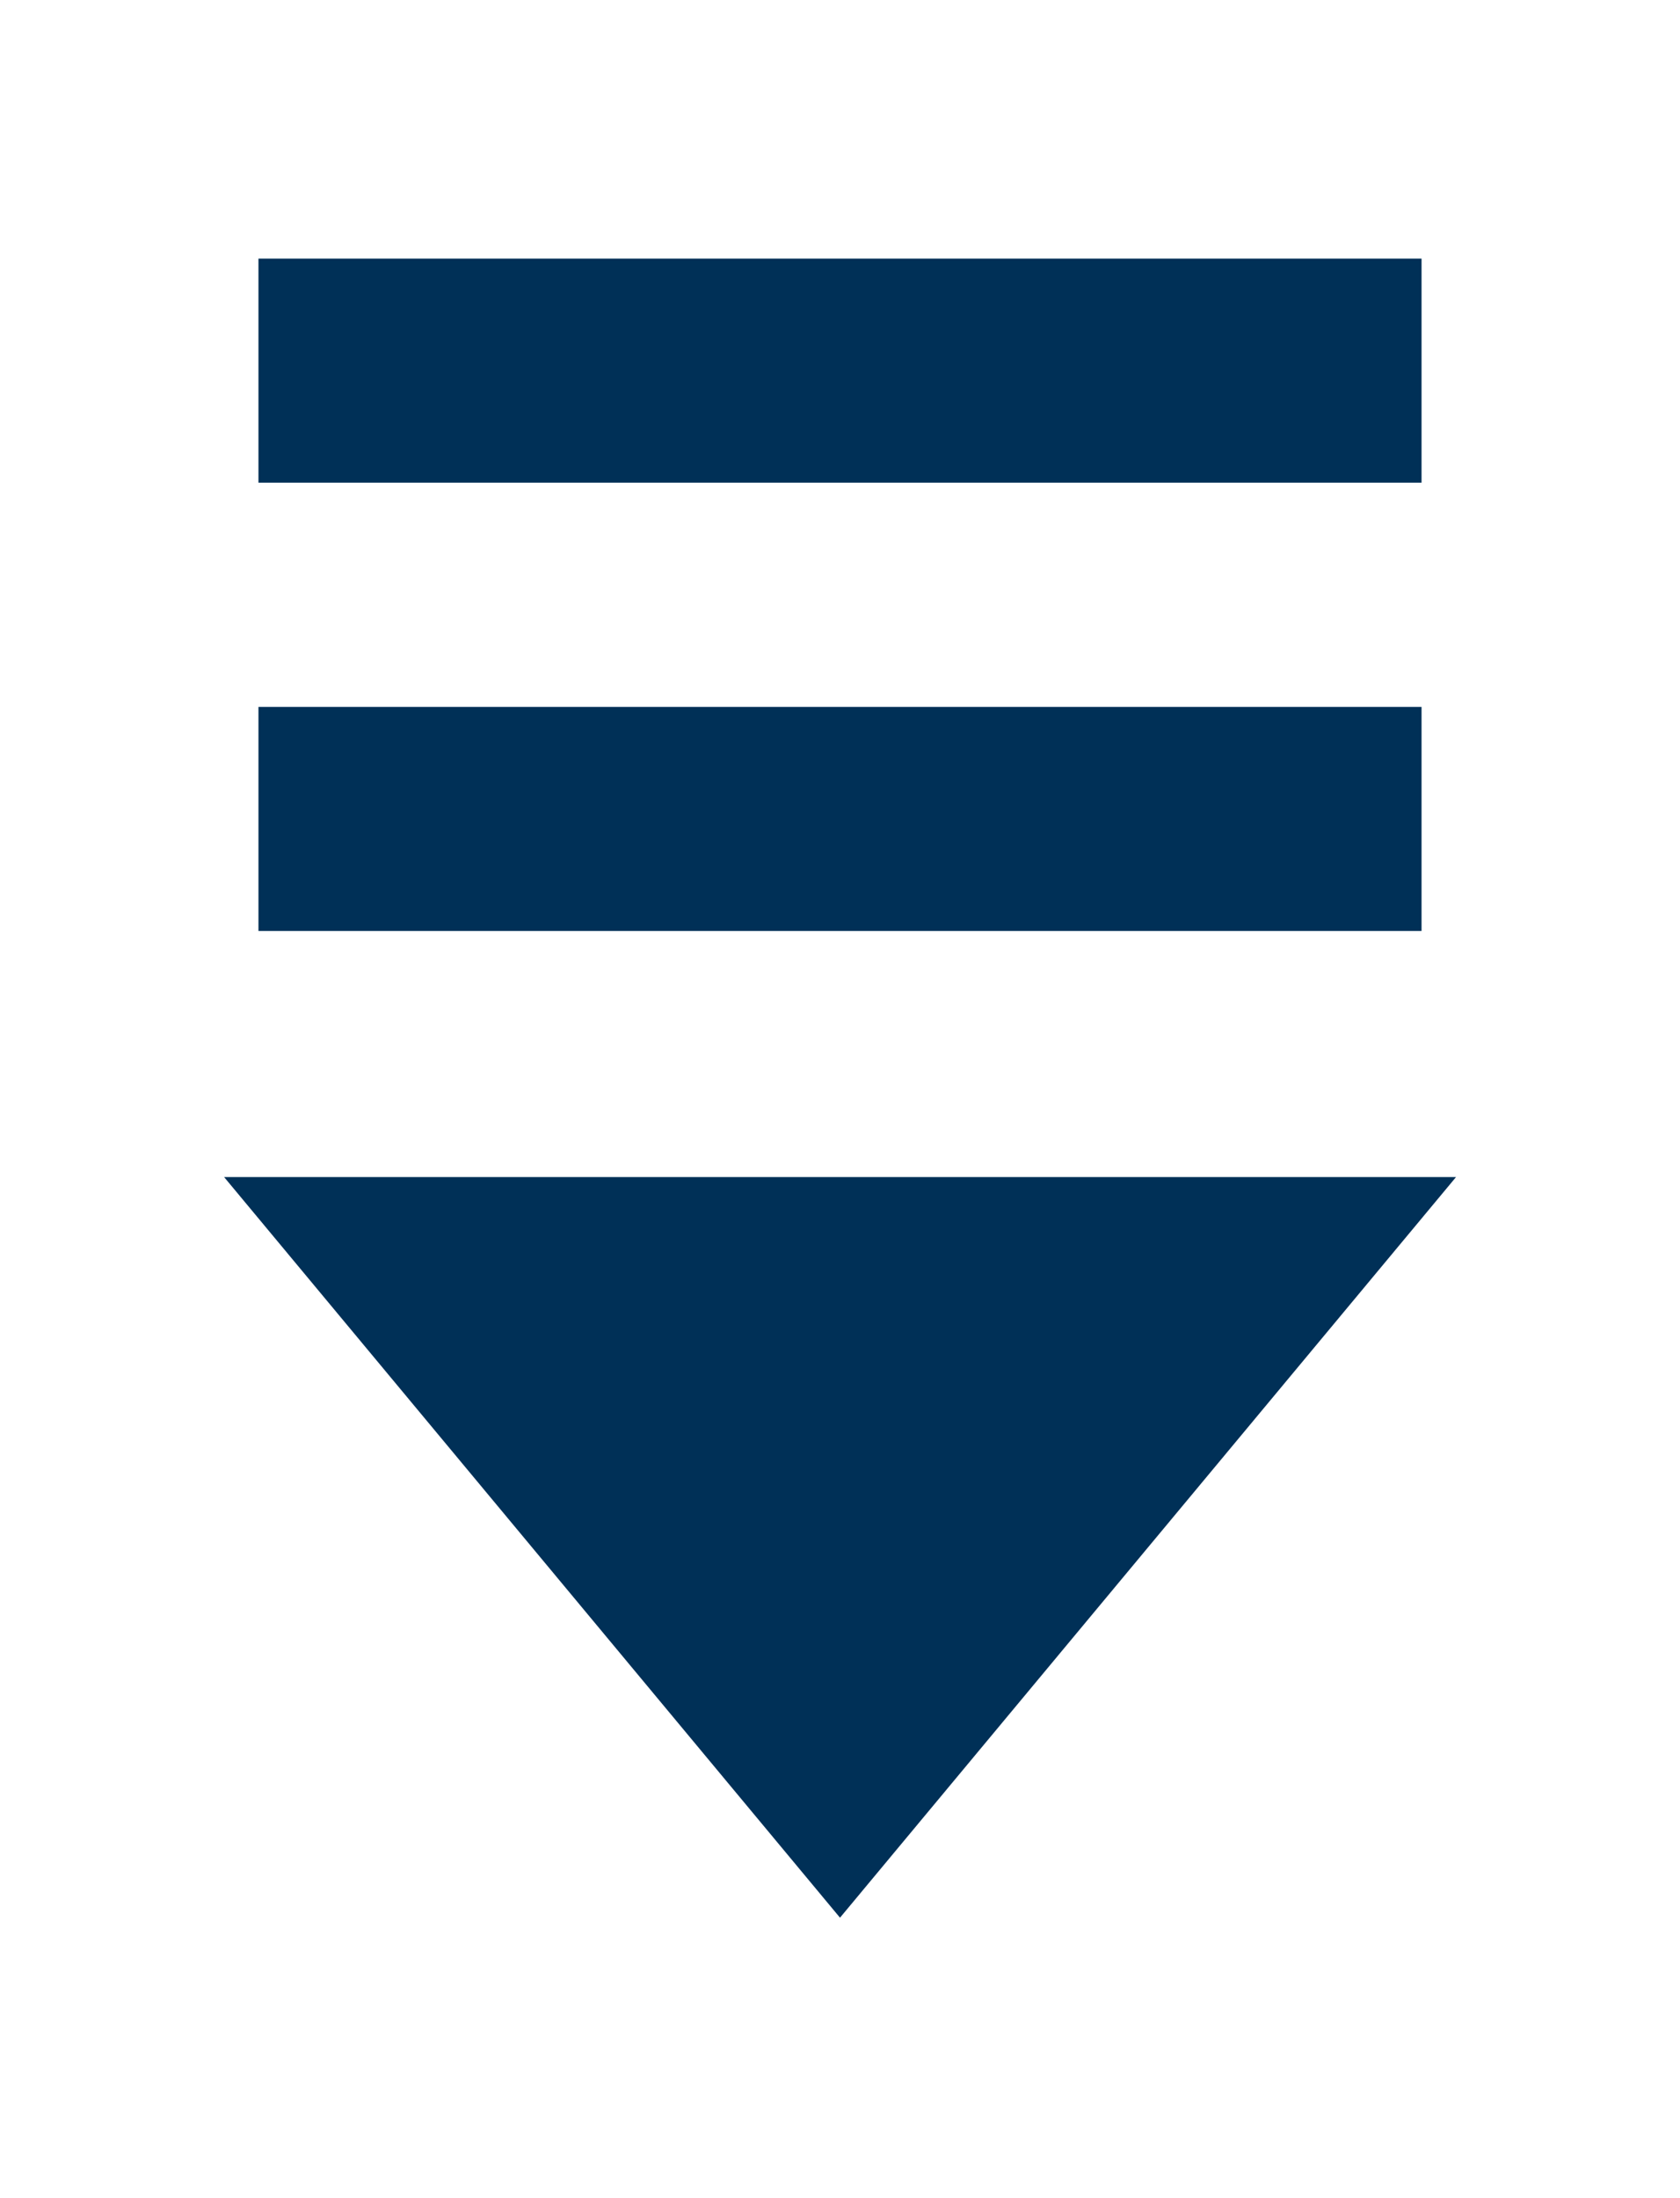 <?xml version="1.0" encoding="UTF-8"?>
<svg width="13px" height="17px" viewBox="0 0 13 17" version="1.1" xmlns="http://www.w3.org/2000/svg" xmlns:xlink="http://www.w3.org/1999/xlink">
    <!-- Generator: Sketch 47.1 (45422) - http://www.bohemiancoding.com/sketch -->
    <title>show_more_icon</title>
    <desc>Created with Sketch.</desc>
    <defs></defs>
    <g id="Symbols" stroke="none" stroke-width="1" fill="none" fill-rule="evenodd">
        <g id="show_more_icon" fill="#003057">
            <g id="Group-3" transform="translate(6.5, 8.5) rotate(-360) translate(-6.5, -8.5) translate(2, 2)">
                <polygon id="Triangle-2" transform="translate(4.5, 9.967) rotate(-270) translate(-4.5, -9.967) " points="7.364 9.967 1.636 14.733 1.636 5.2"></polygon>
                <rect id="Rectangle-14" x="0" y="3.467" width="9" height="1.733"></rect>
                <rect id="Rectangle-14-Copy" x="0" y="0" width="9" height="1.733"></rect>
            </g>
        </g>
    </g>
</svg>